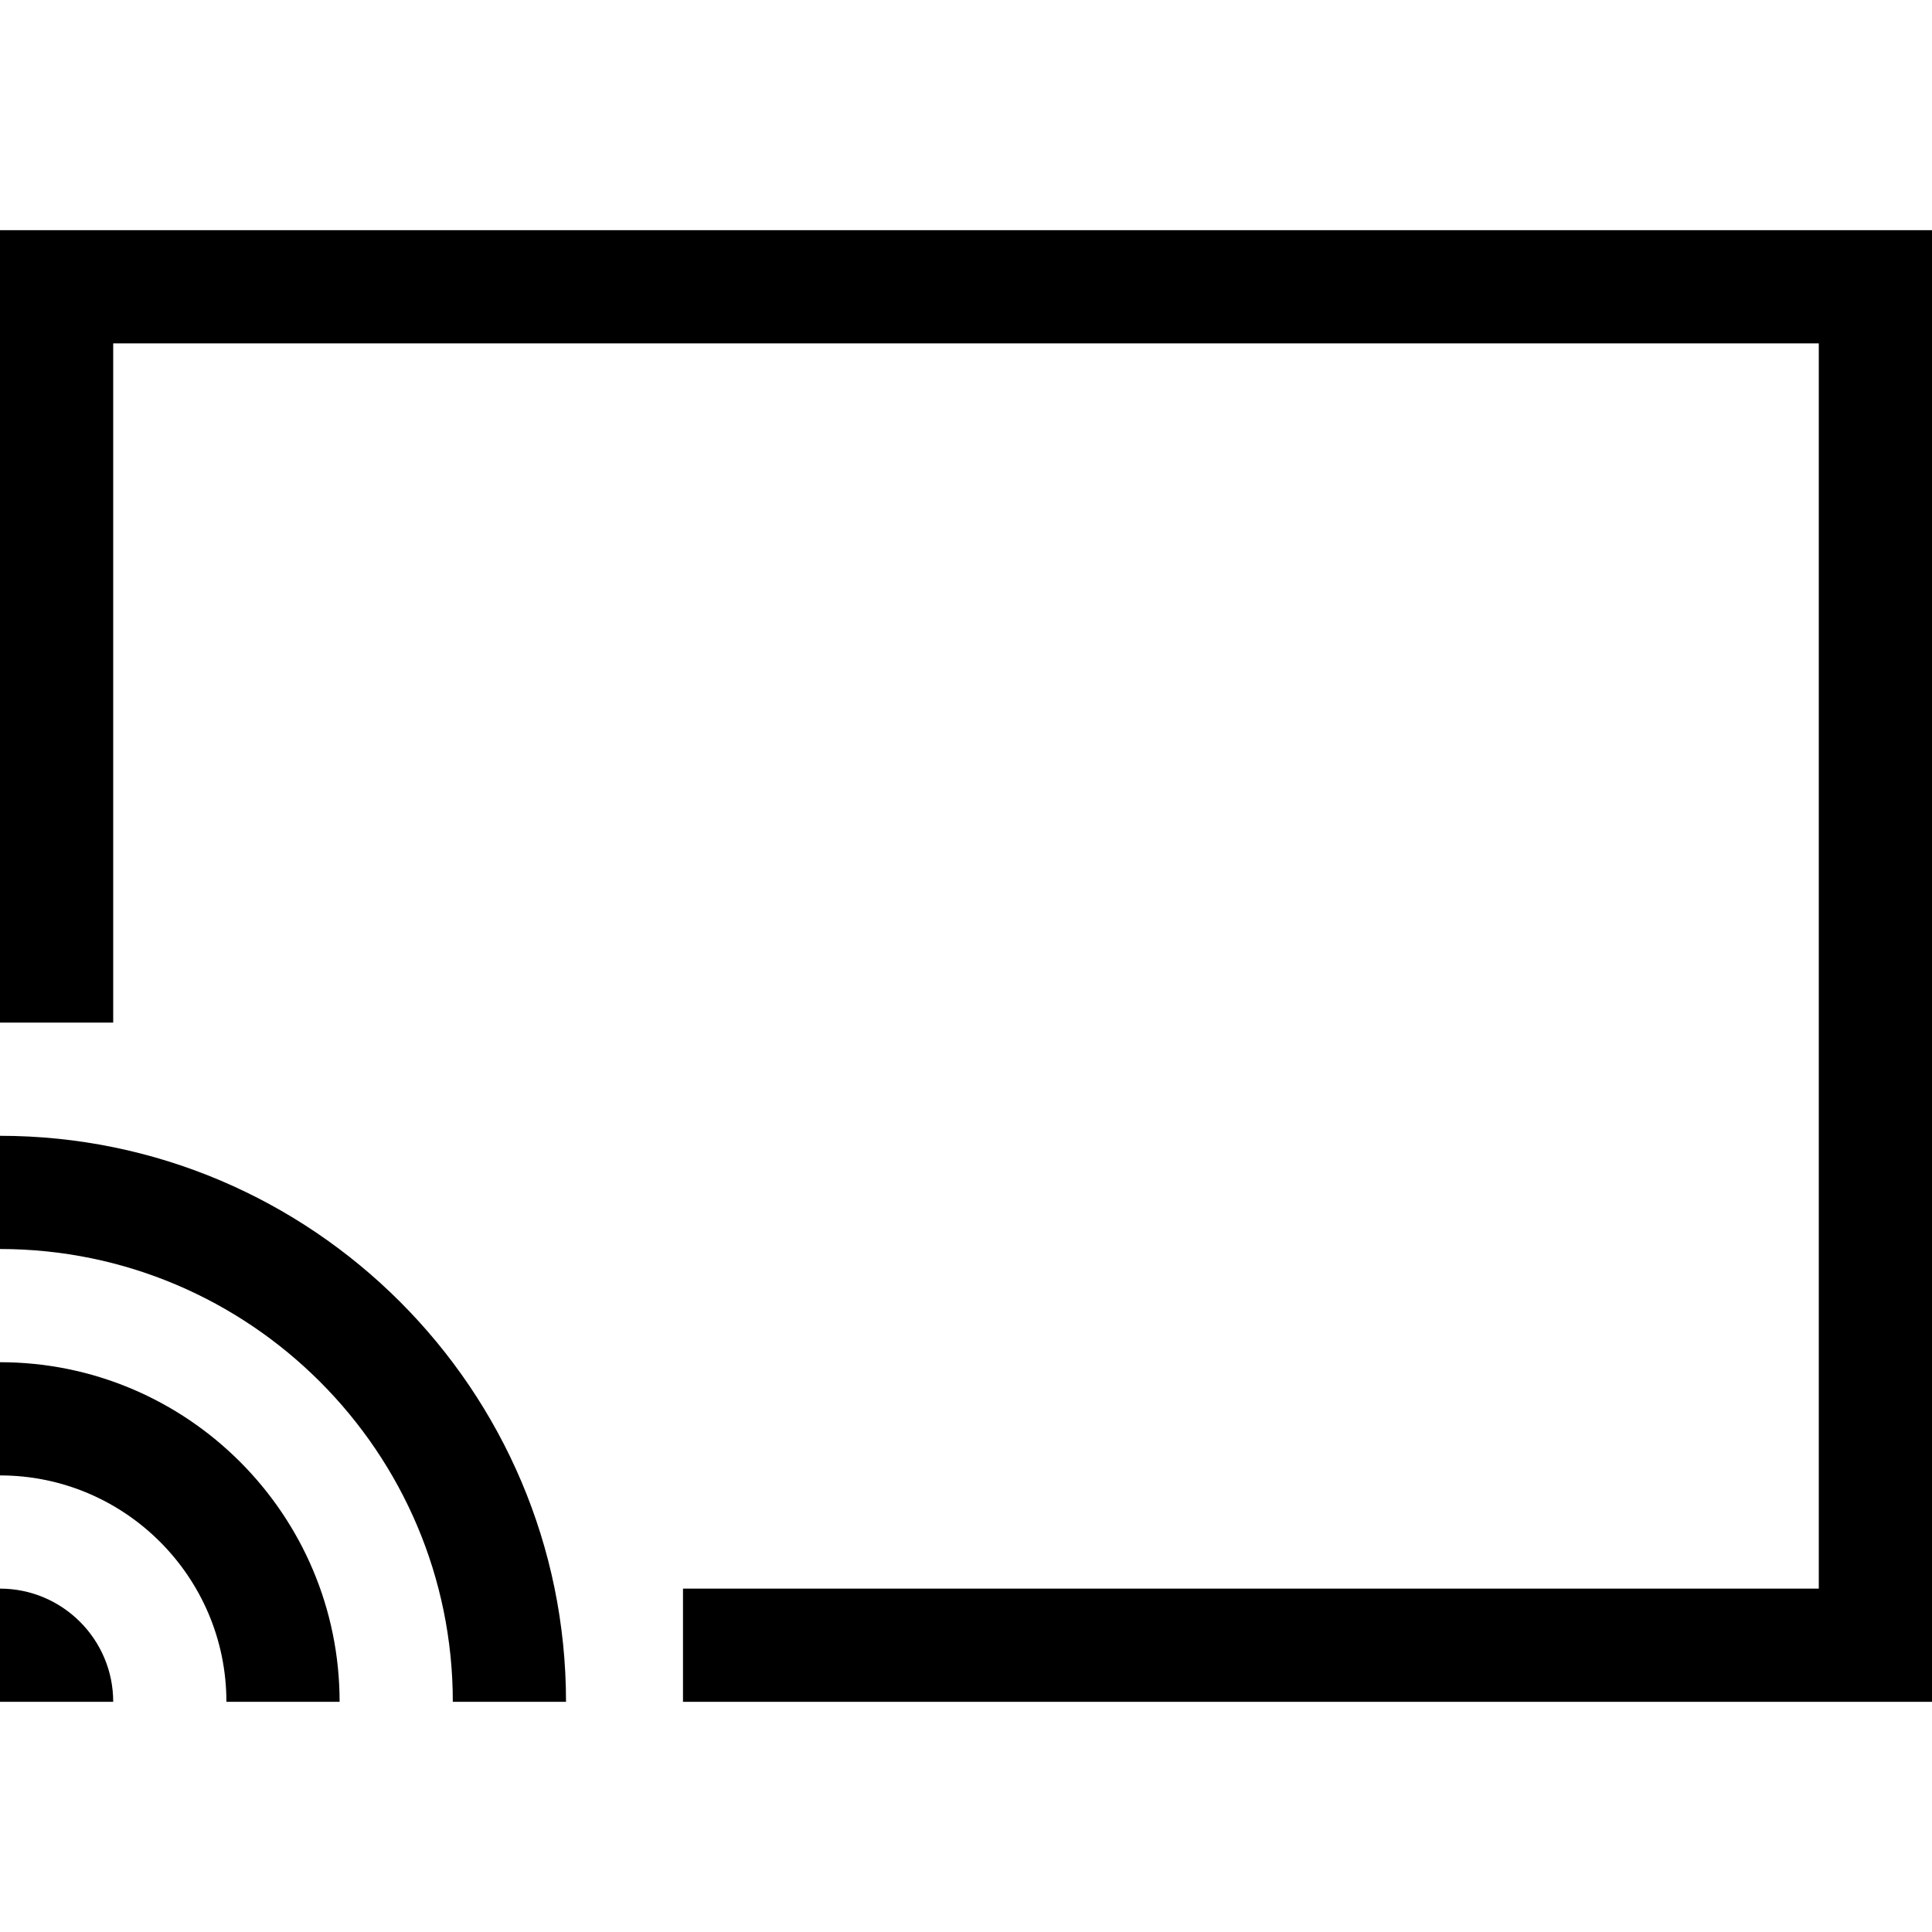 <?xml version="1.0" encoding="iso-8859-1"?>
<!-- Generator: Adobe Illustrator 19.0.0, SVG Export Plug-In . SVG Version: 6.00 Build 0)  -->
<svg xmlns="http://www.w3.org/2000/svg" xmlns:xlink="http://www.w3.org/1999/xlink" version="1.1" id="Capa_1" x="0px" y="0px" viewBox="0 0 512 512" style="enable-background:new 0 0 512 512;" xml:space="preserve">
<g>
	<g>
		<polygon points="0,61 0,271 30,271 30,91 482,91 482,421 181,421 181,451 512,451 512,61   "/>
	</g>
</g>
<g>
	<g>
		<path d="M0,361v30c33.084,0,60,26.916,60,60h30C90,401.374,49.626,361,0,361z"/>
	</g>
</g>
<g>
	<g>
		<path d="M0,421v30h30C30,434.458,16.542,421,0,421z"/>
	</g>
</g>
<g>
	<g>
		<path d="M0,301v30c66.168,0,120,53.832,120,120h30C150,368.29,82.71,301,0,301z"/>
	</g>
</g>
<g>
</g>
<g>
</g>
<g>
</g>
<g>
</g>
<g>
</g>
<g>
</g>
<g>
</g>
<g>
</g>
<g>
</g>
<g>
</g>
<g>
</g>
<g>
</g>
<g>
</g>
<g>
</g>
<g>
</g>
</svg>
